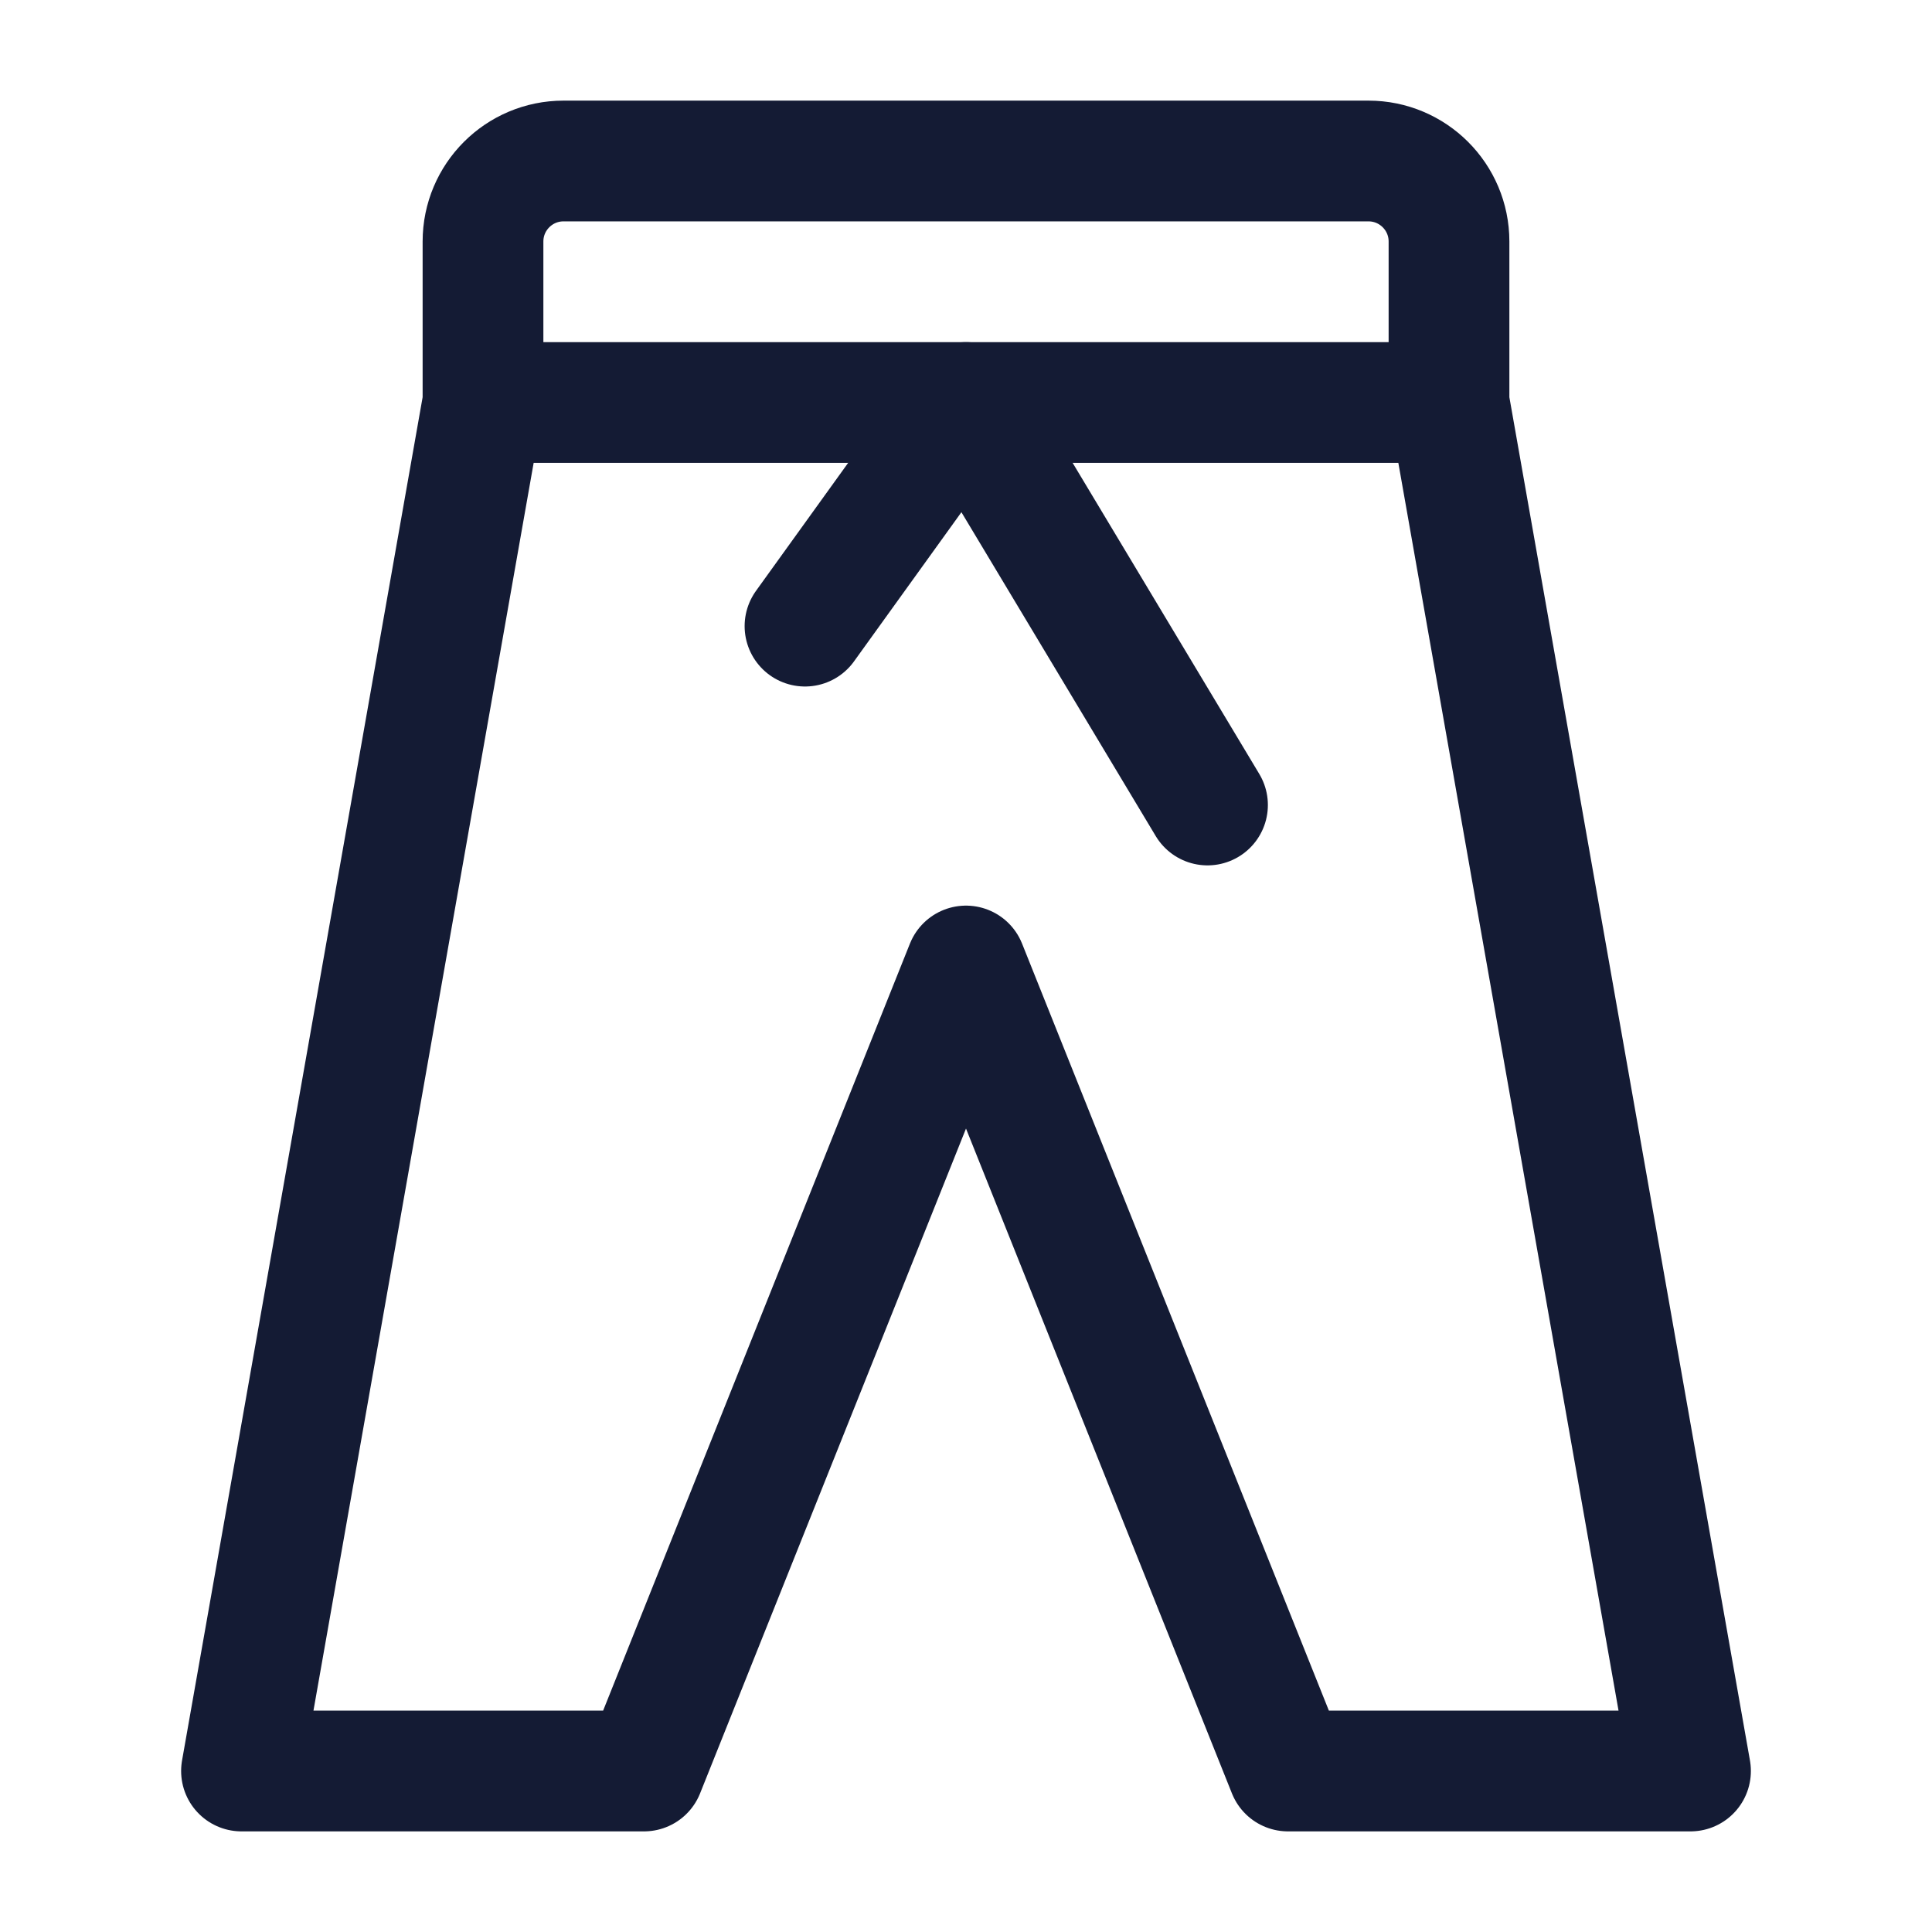 <svg width="24" height="24" viewBox="0 0 24 24" fill="none" xmlns="http://www.w3.org/2000/svg">
<path d="M10 7.778L12 5L15 10" stroke="#141B34" stroke-width="1.5" stroke-linecap="round" stroke-linejoin="round"/>
<path d="M6 5V3C6 2.448 6.448 2 7 2H17C17.552 2 18 2.448 18 3V5M6 5L3 22H8L12 12L16 22H21L18 5M6 5H18" stroke="#141B34" stroke-width="1.5" stroke-linejoin="round"/>
</svg>
